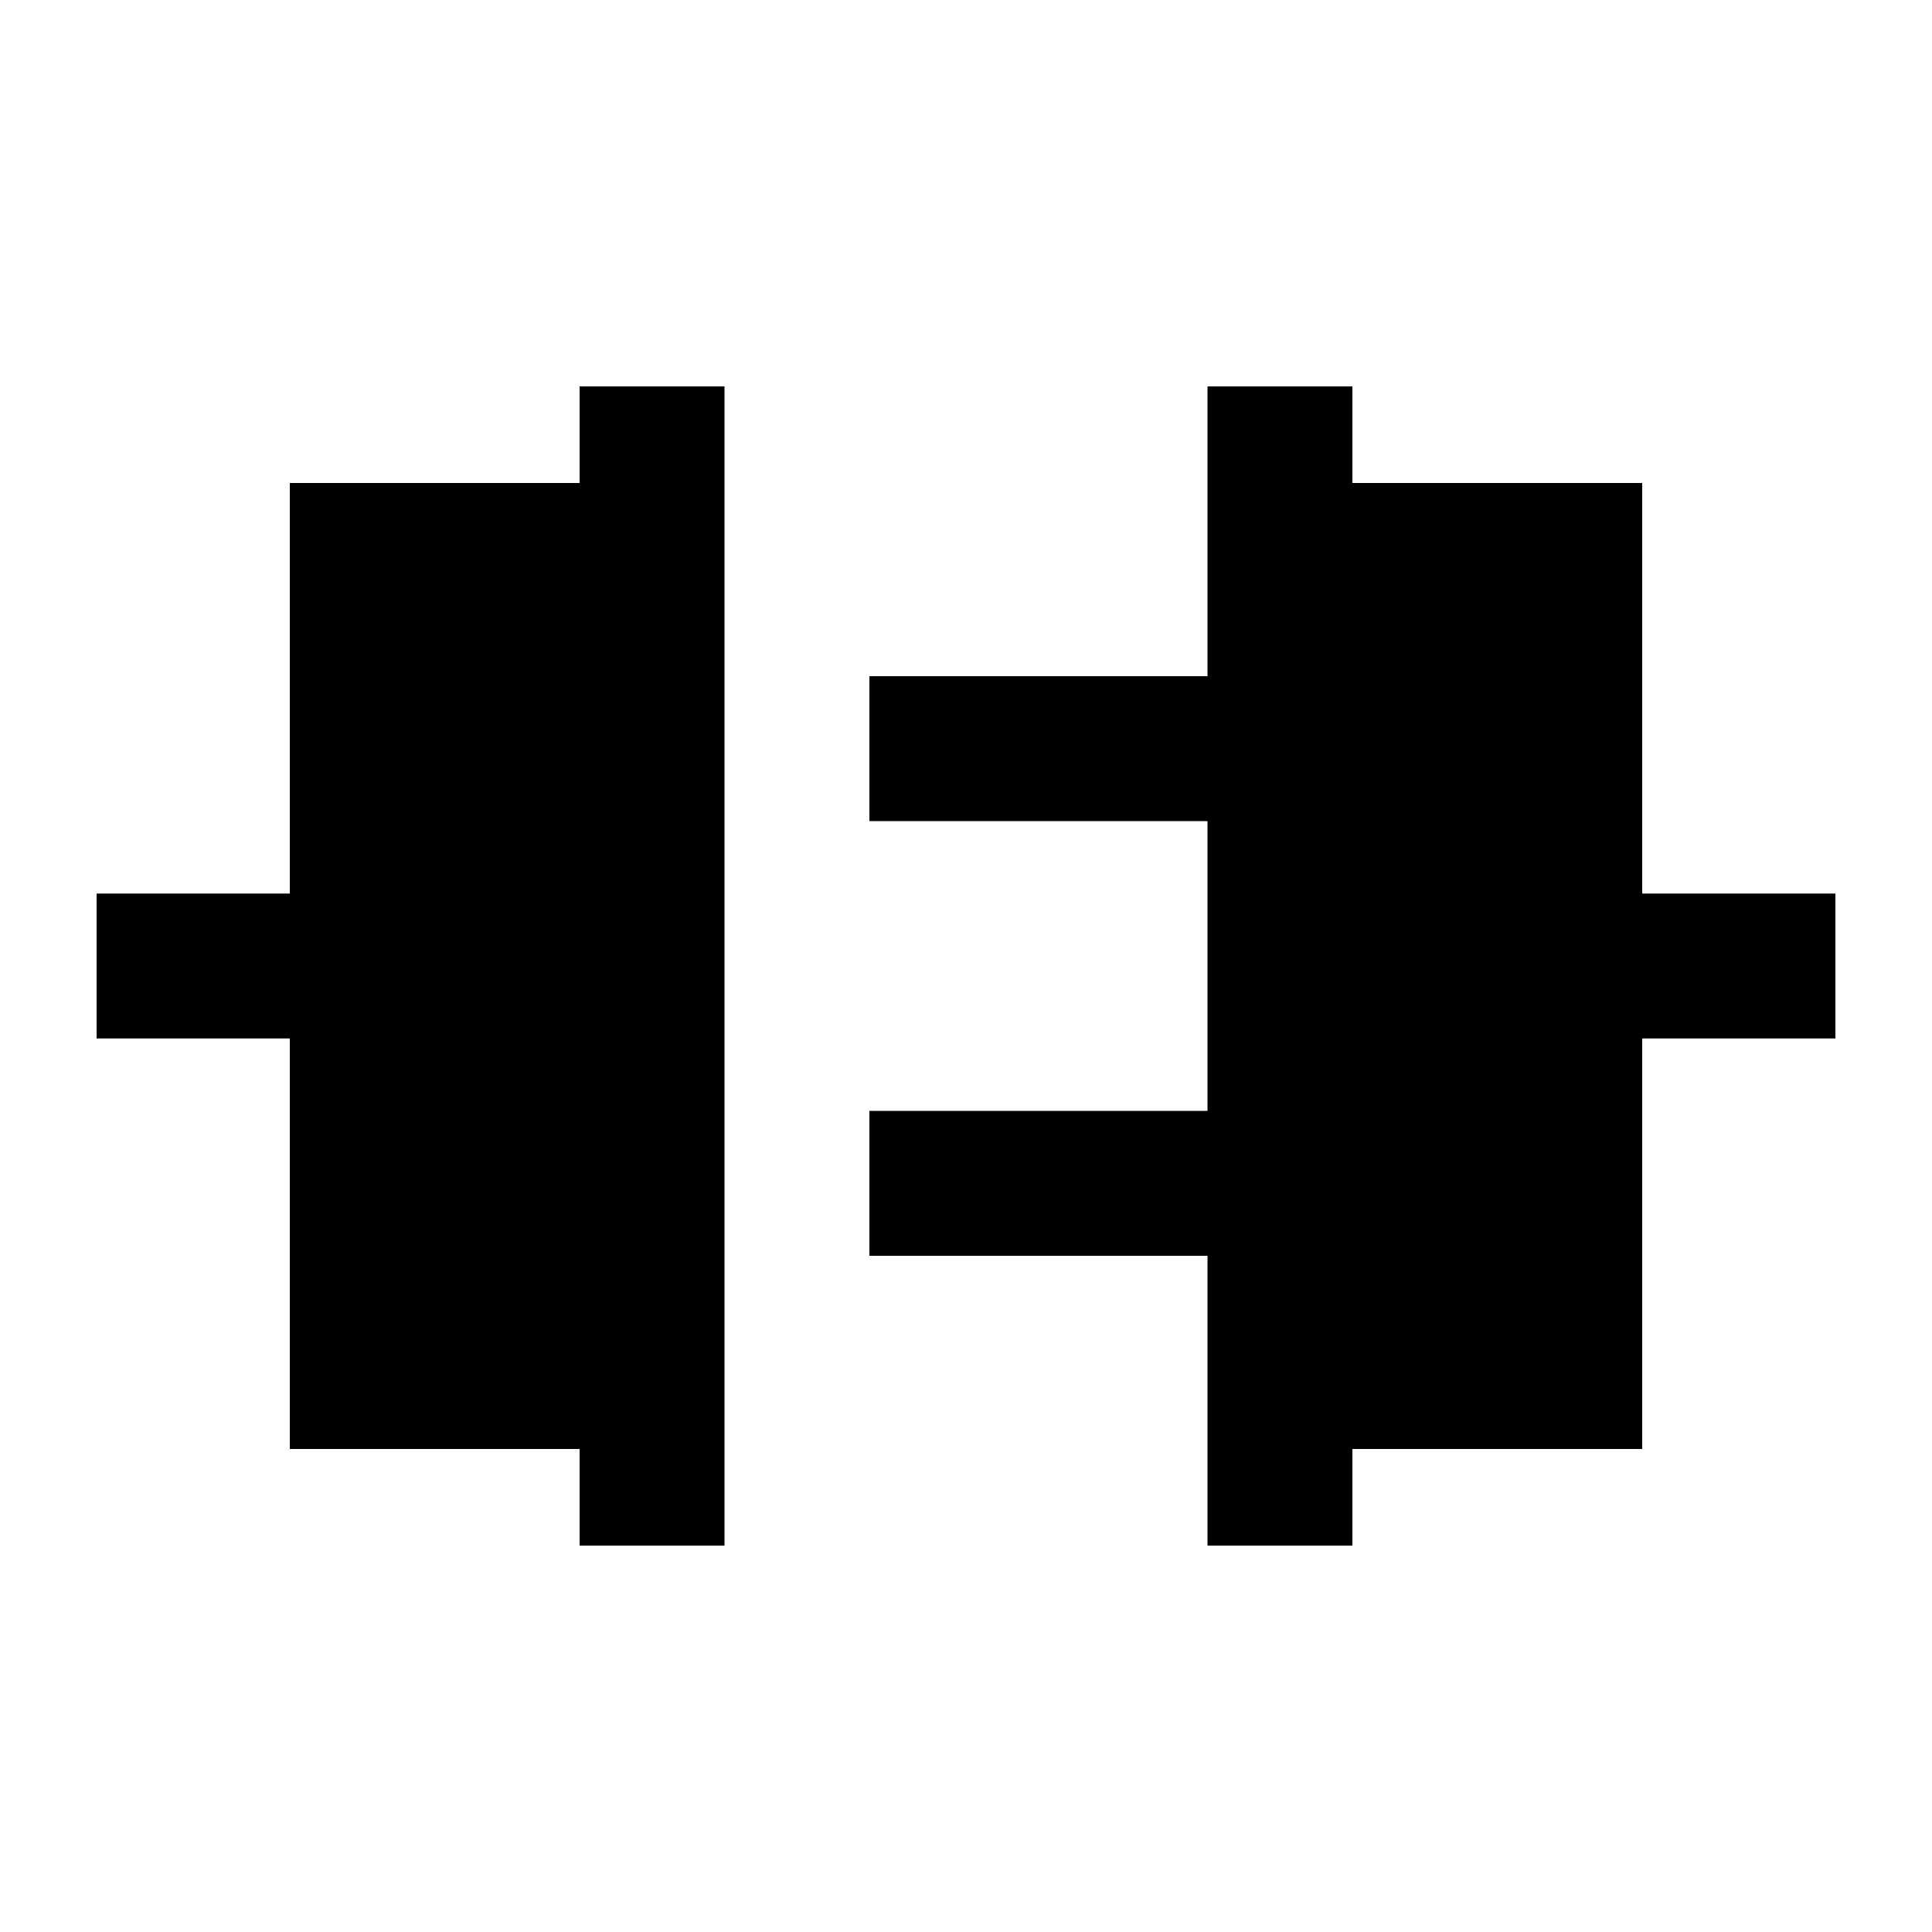 <svg xmlns="http://www.w3.org/2000/svg" height="20" viewBox="0 -960 960 960" width="20"><path d="M288-192v-48H144v-204H48v-72h96v-204h144v-48h72v576h-72Zm312 0v-144H432v-72h168v-144H432v-72h168v-144h72v48h144v204h96v72h-96v204H672v48h-72Z"/></svg>